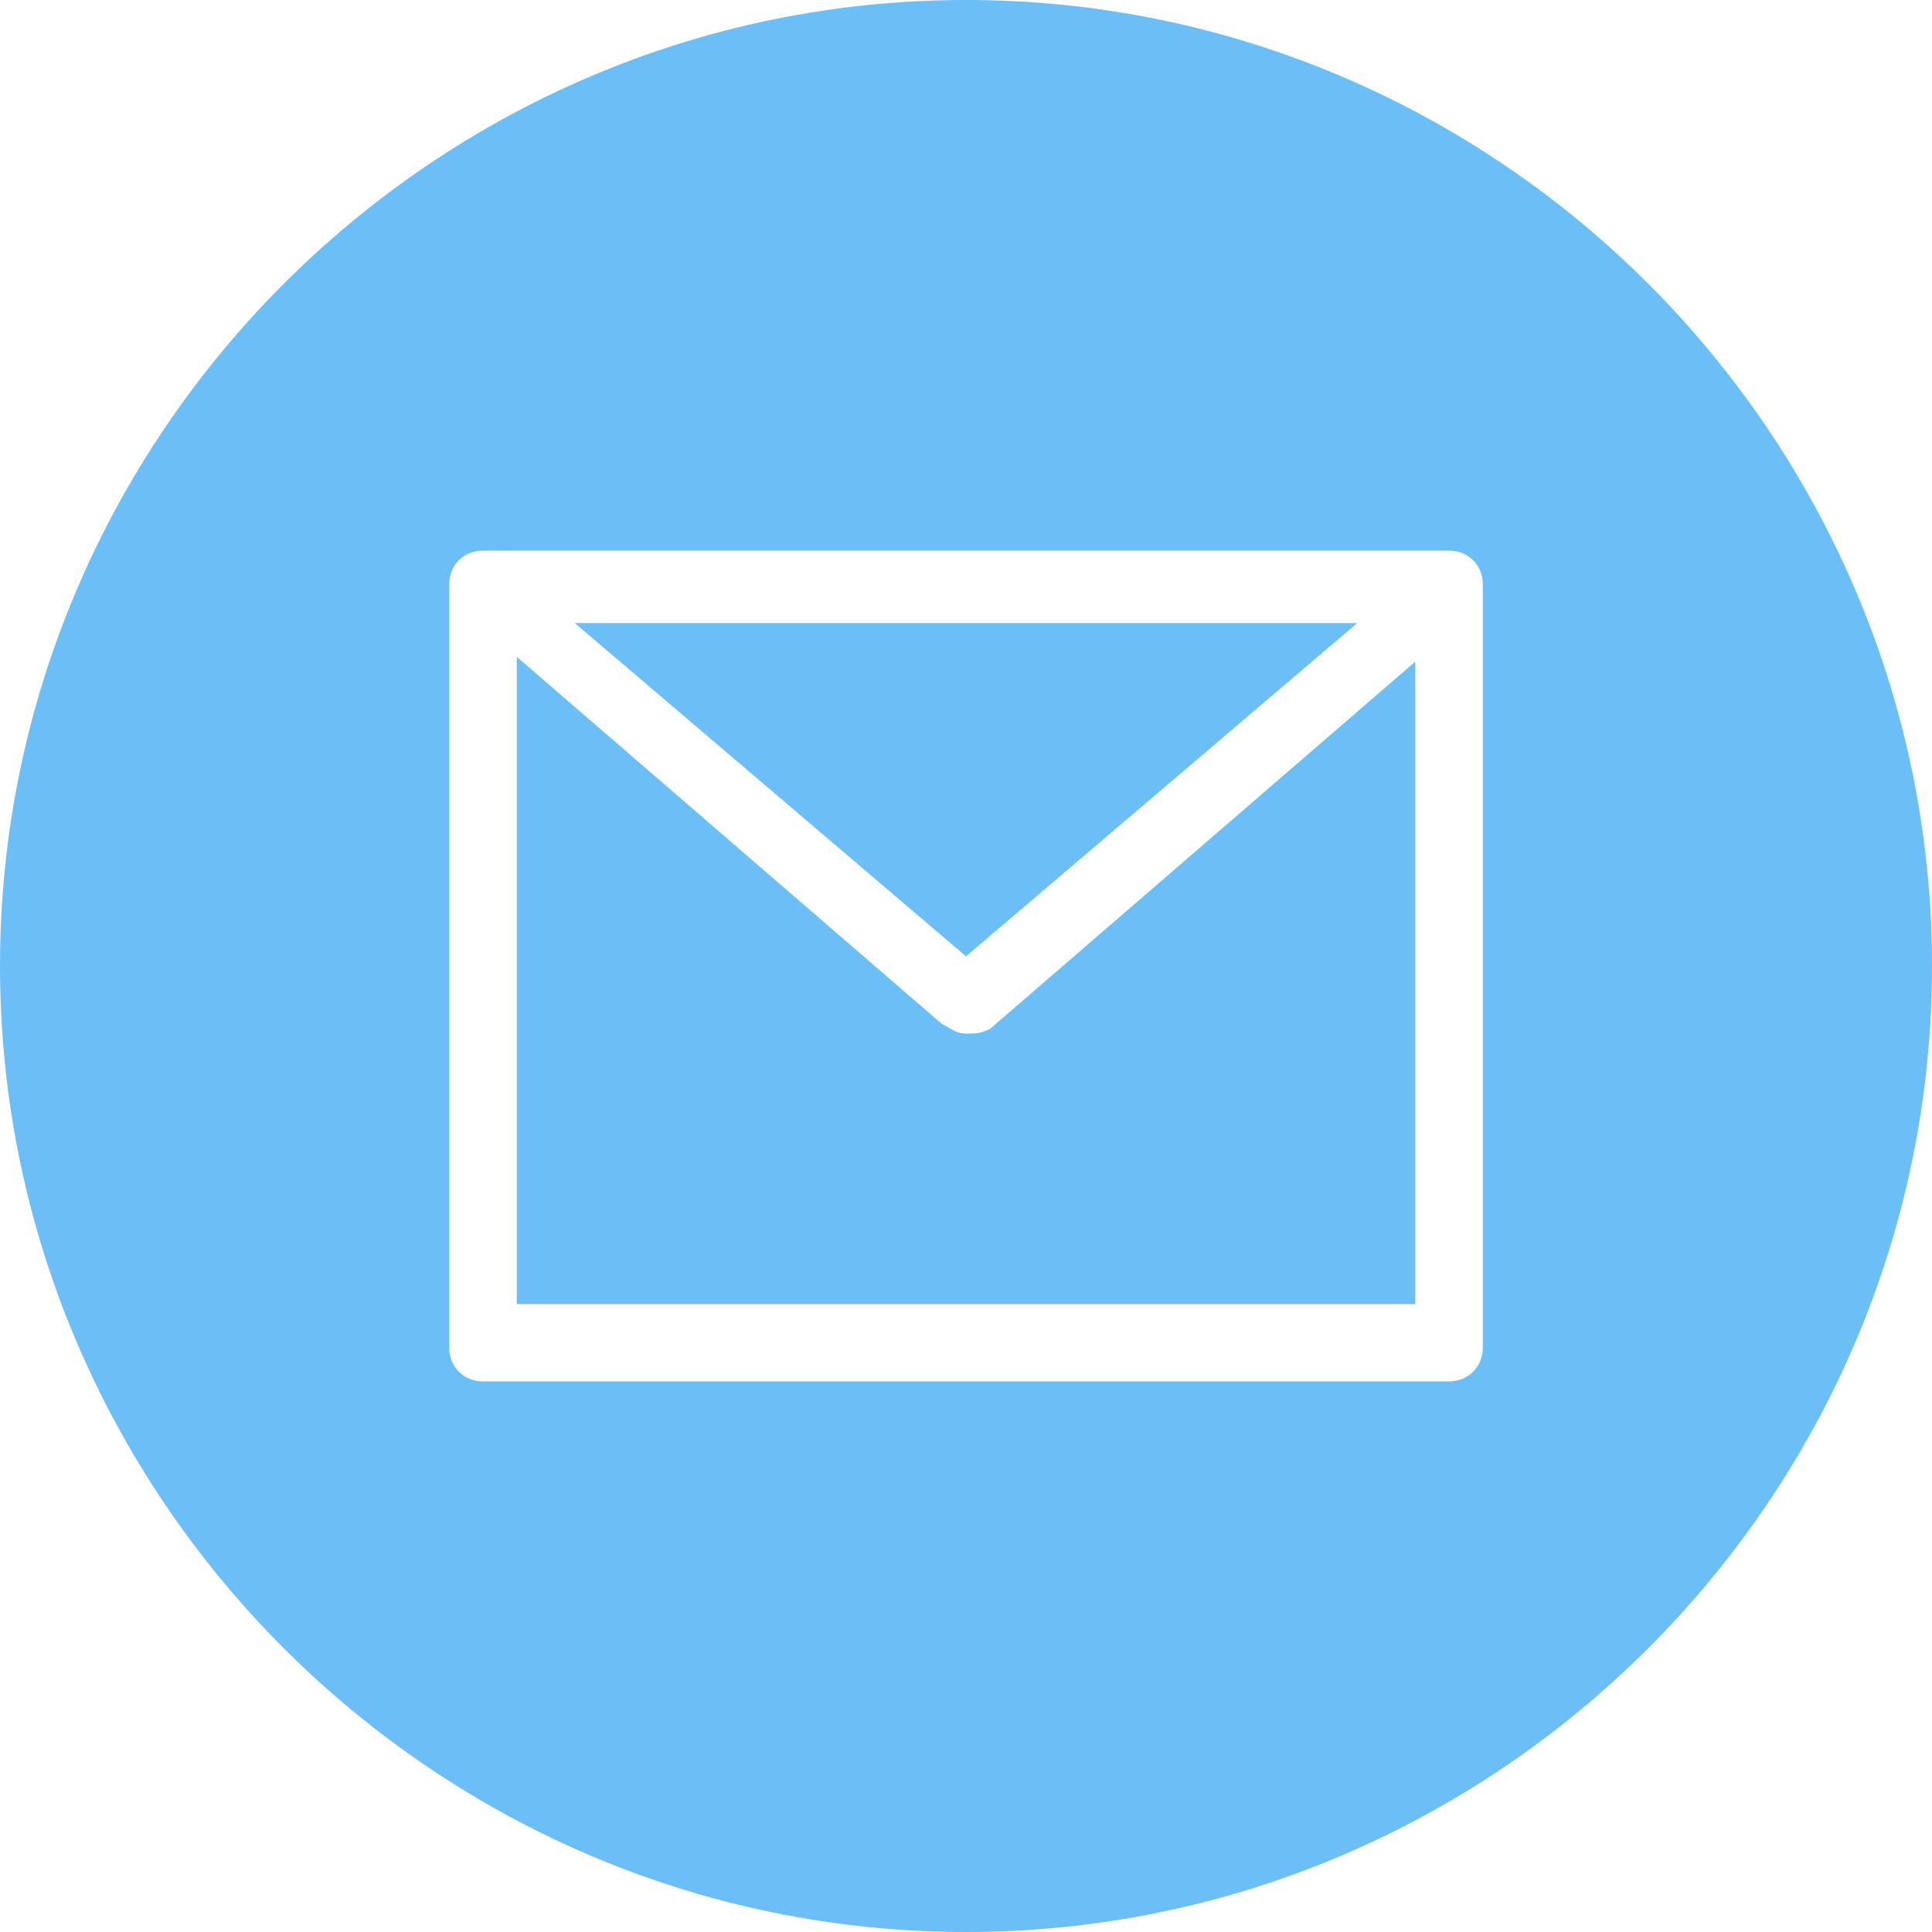 <?xml version="1.0" encoding="utf-8"?>
<!-- Generator: Adobe Illustrator 23.0.3, SVG Export Plug-In . SVG Version: 6.00 Build 0)  -->
<svg version="1.1" xmlns="http://www.w3.org/2000/svg" xmlns:xlink="http://www.w3.org/1999/xlink" x="0px" y="0px"
	 viewBox="0 0 40 40" style="enable-background:new 0 0 40 40;" xml:space="preserve">
<style type="text/css">
	.st0{display:none;}
	.st1{display:inline;}
	.st2{clip-path:url(#SVGID_2_);}
	.st3{fill:#404040;}
	.st4{display:inline;fill:#6CBEF6;}
	.st5{fill:#6CBEF6;}
	.st6{clip-path:url(#SVGID_4_);}
</style>
<g id="Шар_1" class="st0">
	<g class="st1">
		<defs>
			<rect id="SVGID_1_" width="40" height="40"/>
		</defs>
		<clipPath id="SVGID_2_">
			<use xlink:href="#SVGID_1_"  style="overflow:visible;"/>
		</clipPath>
		<g class="st2">
			<path class="st3" d="M39.8,8.4c-0.2-0.3-0.6-0.5-1-0.5L14,6.7c-0.7,0-1.3,0.5-1.3,1.2c0,0.7,0.5,1.3,1.2,1.3l23.1,1l-4.5,14.2
				H12.2L8.5,4.6c-0.1-0.4-0.4-0.8-0.8-1l-6-2.4C1.1,1,0.3,1.3,0.1,2c-0.3,0.7,0.1,1.4,0.7,1.7l5.3,2.1L9.9,26
				c0.1,0.6,0.6,1.1,1.3,1.1h0.6L10.3,31c-0.1,0.3-0.1,0.7,0.1,1c0.2,0.3,0.5,0.5,0.9,0.5h1c-0.6,0.7-1,1.6-1,2.6
				c0,2.1,1.7,3.9,3.9,3.9c2.1,0,3.9-1.7,3.9-3.9c0-1-0.4-1.9-1-2.6h8.4c-0.6,0.7-1,1.6-1,2.6c0,2.1,1.7,3.9,3.9,3.9
				c2.1,0,3.9-1.7,3.9-3.9c0-1-0.4-1.9-1-2.6h1.2c0.6,0,1.1-0.5,1.1-1.1c0-0.6-0.5-1.1-1.1-1.1H12.9l1.2-3.2h19.4
				c0.6,0,1.1-0.4,1.2-0.9l5.3-16.7C40.1,9.1,40,8.7,39.8,8.4z M15.2,36.7c-0.9,0-1.7-0.8-1.7-1.7c0-0.9,0.8-1.7,1.7-1.7
				c0.9,0,1.7,0.8,1.7,1.7C16.9,35.9,16.1,36.7,15.2,36.7z M29.3,36.7c-0.9,0-1.7-0.8-1.7-1.7c0-0.9,0.8-1.7,1.7-1.7
				c0.9,0,1.7,0.8,1.7,1.7C31,35.9,30.2,36.7,29.3,36.7z"/>
		</g>
	</g>
</g>
<g id="Шар_2" class="st0">
	<path class="st4" d="M23.8,20c0,2.1-1.7,3.8-3.8,3.8s-3.8-1.7-3.8-3.8s1.7-3.8,3.8-3.8S23.8,17.9,23.8,20z"/>
	<path class="st4" d="M29,13.2c-0.2-0.5-0.5-1-0.9-1.3c-0.4-0.4-0.8-0.7-1.3-0.9c-0.4-0.2-1-0.3-2.1-0.4c-1.2-0.1-1.6-0.1-4.6-0.1
		c-3.1,0-3.4,0-4.6,0.1c-1.1,0.1-1.7,0.2-2.1,0.4c-0.5,0.2-1,0.5-1.3,0.9c-0.4,0.4-0.7,0.8-0.9,1.3c-0.2,0.4-0.3,1-0.4,2.1
		c-0.1,1.2-0.1,1.6-0.1,4.6c0,3.1,0,3.4,0.1,4.6c0.1,1.1,0.2,1.7,0.4,2.1c0.2,0.5,0.5,1,0.9,1.3c0.4,0.4,0.8,0.7,1.3,0.9
		c0.4,0.2,1,0.3,2.1,0.4c1.2,0.1,1.6,0.1,4.6,0.1c3.1,0,3.4,0,4.6-0.1c1.1-0.1,1.7-0.2,2.1-0.4c1-0.4,1.8-1.2,2.2-2.2
		c0.2-0.4,0.3-1,0.4-2.1c0.1-1.2,0.1-1.6,0.1-4.6c0-3.1,0-3.4-0.1-4.6C29.3,14.2,29.1,13.6,29,13.2L29,13.2z M20,25.9
		c-3.3,0-5.9-2.6-5.9-5.9c0-3.3,2.6-5.9,5.9-5.9c3.3,0,5.9,2.6,5.9,5.9C25.9,23.3,23.3,25.9,20,25.9z M26.1,15.2
		c-0.8,0-1.4-0.6-1.4-1.4c0-0.8,0.6-1.4,1.4-1.4s1.4,0.6,1.4,1.4C27.5,14.6,26.9,15.2,26.1,15.2z"/>
	<path class="st4" d="M20,0C9,0,0,9,0,20s9,20,20,20s20-9,20-20S31,0,20,0z M31.4,24.7c-0.1,1.2-0.2,2.1-0.5,2.8
		c-0.6,1.5-1.8,2.8-3.4,3.4c-0.7,0.3-1.6,0.5-2.8,0.5c-1.2,0.1-1.6,0.1-4.7,0.1c-3.1,0-3.5,0-4.7-0.1c-1.2-0.1-2.1-0.2-2.8-0.5
		c-0.8-0.3-1.5-0.7-2-1.3c-0.6-0.6-1-1.3-1.3-2c-0.3-0.7-0.5-1.6-0.5-2.8c-0.1-1.2-0.1-1.6-0.1-4.7s0-3.5,0.1-4.7
		c0.1-1.2,0.2-2.1,0.5-2.8c0.3-0.8,0.7-1.5,1.3-2c0.6-0.6,1.3-1,2-1.3c0.7-0.3,1.6-0.5,2.8-0.5c1.2-0.1,1.6-0.1,4.7-0.1
		s3.5,0,4.7,0.1c1.2,0.1,2.1,0.2,2.8,0.5c0.8,0.3,1.5,0.7,2,1.3c0.6,0.6,1,1.3,1.3,2c0.3,0.7,0.5,1.6,0.5,2.8
		c0.1,1.2,0.1,1.6,0.1,4.7S31.5,23.5,31.4,24.7L31.4,24.7z"/>
</g>
<g id="Шар_3">
	<path class="st5" d="M28.1,12.9H11.9l8.1,6.9L28.1,12.9z"/>
	<path class="st5" d="M20,21.4c-0.2,0-0.3-0.1-0.5-0.2l-8.8-7.6v13.4h18.6V13.7l-8.8,7.6C20.3,21.4,20.2,21.4,20,21.4z"/>
	<path class="st5" d="M20,0C9,0,0,9,0,20c0,11,9,20,20,20c11,0,20-9,20-20C40,9,31,0,20,0z M30.7,27.9c0,0.4-0.3,0.7-0.7,0.7H10
		c-0.4,0-0.7-0.3-0.7-0.7V12.1c0-0.4,0.3-0.7,0.7-0.7h20c0.4,0,0.7,0.3,0.7,0.7V27.9z"/>
</g>
<g id="Шар_4" class="st0">
	<g class="st1">
		<defs>
			<rect id="SVGID_3_" width="40" height="40"/>
		</defs>
		<clipPath id="SVGID_4_">
			<use xlink:href="#SVGID_3_"  style="overflow:visible;"/>
		</clipPath>
		<g class="st6">
			<path class="st5" d="M34.1,5.9C26.3-2,13.7-2,5.9,5.9C-2,13.7-2,26.3,5.9,34.1c7.8,7.8,20.5,7.8,28.3,0C37.9,30.4,40,25.3,40,20
				C40,14.7,37.9,9.6,34.1,5.9z M30.3,27.9C30.3,27.9,30.3,27.9,30.3,27.9L30.3,27.9l-1,1c-1.3,1.3-3.2,1.9-5,1.4
				c-1.8-0.5-3.6-1.3-5.1-2.3c-1.5-0.9-2.8-2-4.1-3.3c-1.1-1.1-2.1-2.4-3-3.7c-1-1.4-1.7-3-2.3-4.6c-0.6-1.9-0.1-4,1.3-5.4l1.2-1.2
				c0.3-0.3,0.9-0.3,1.2,0c0,0,0,0,0,0l3.7,3.7c0.3,0.3,0.3,0.9,0,1.2c0,0,0,0,0,0L15,16.9c-0.6,0.6-0.7,1.6-0.2,2.3
				c0.8,1.1,1.7,2.1,2.6,3.1c1.1,1.1,2.2,2,3.5,2.9c0.7,0.5,1.7,0.4,2.3-0.2l2.1-2.2c0.3-0.3,0.9-0.3,1.2,0c0,0,0,0,0,0l3.8,3.8
				C30.6,27,30.6,27.5,30.3,27.9z"/>
		</g>
	</g>
</g>
</svg>
